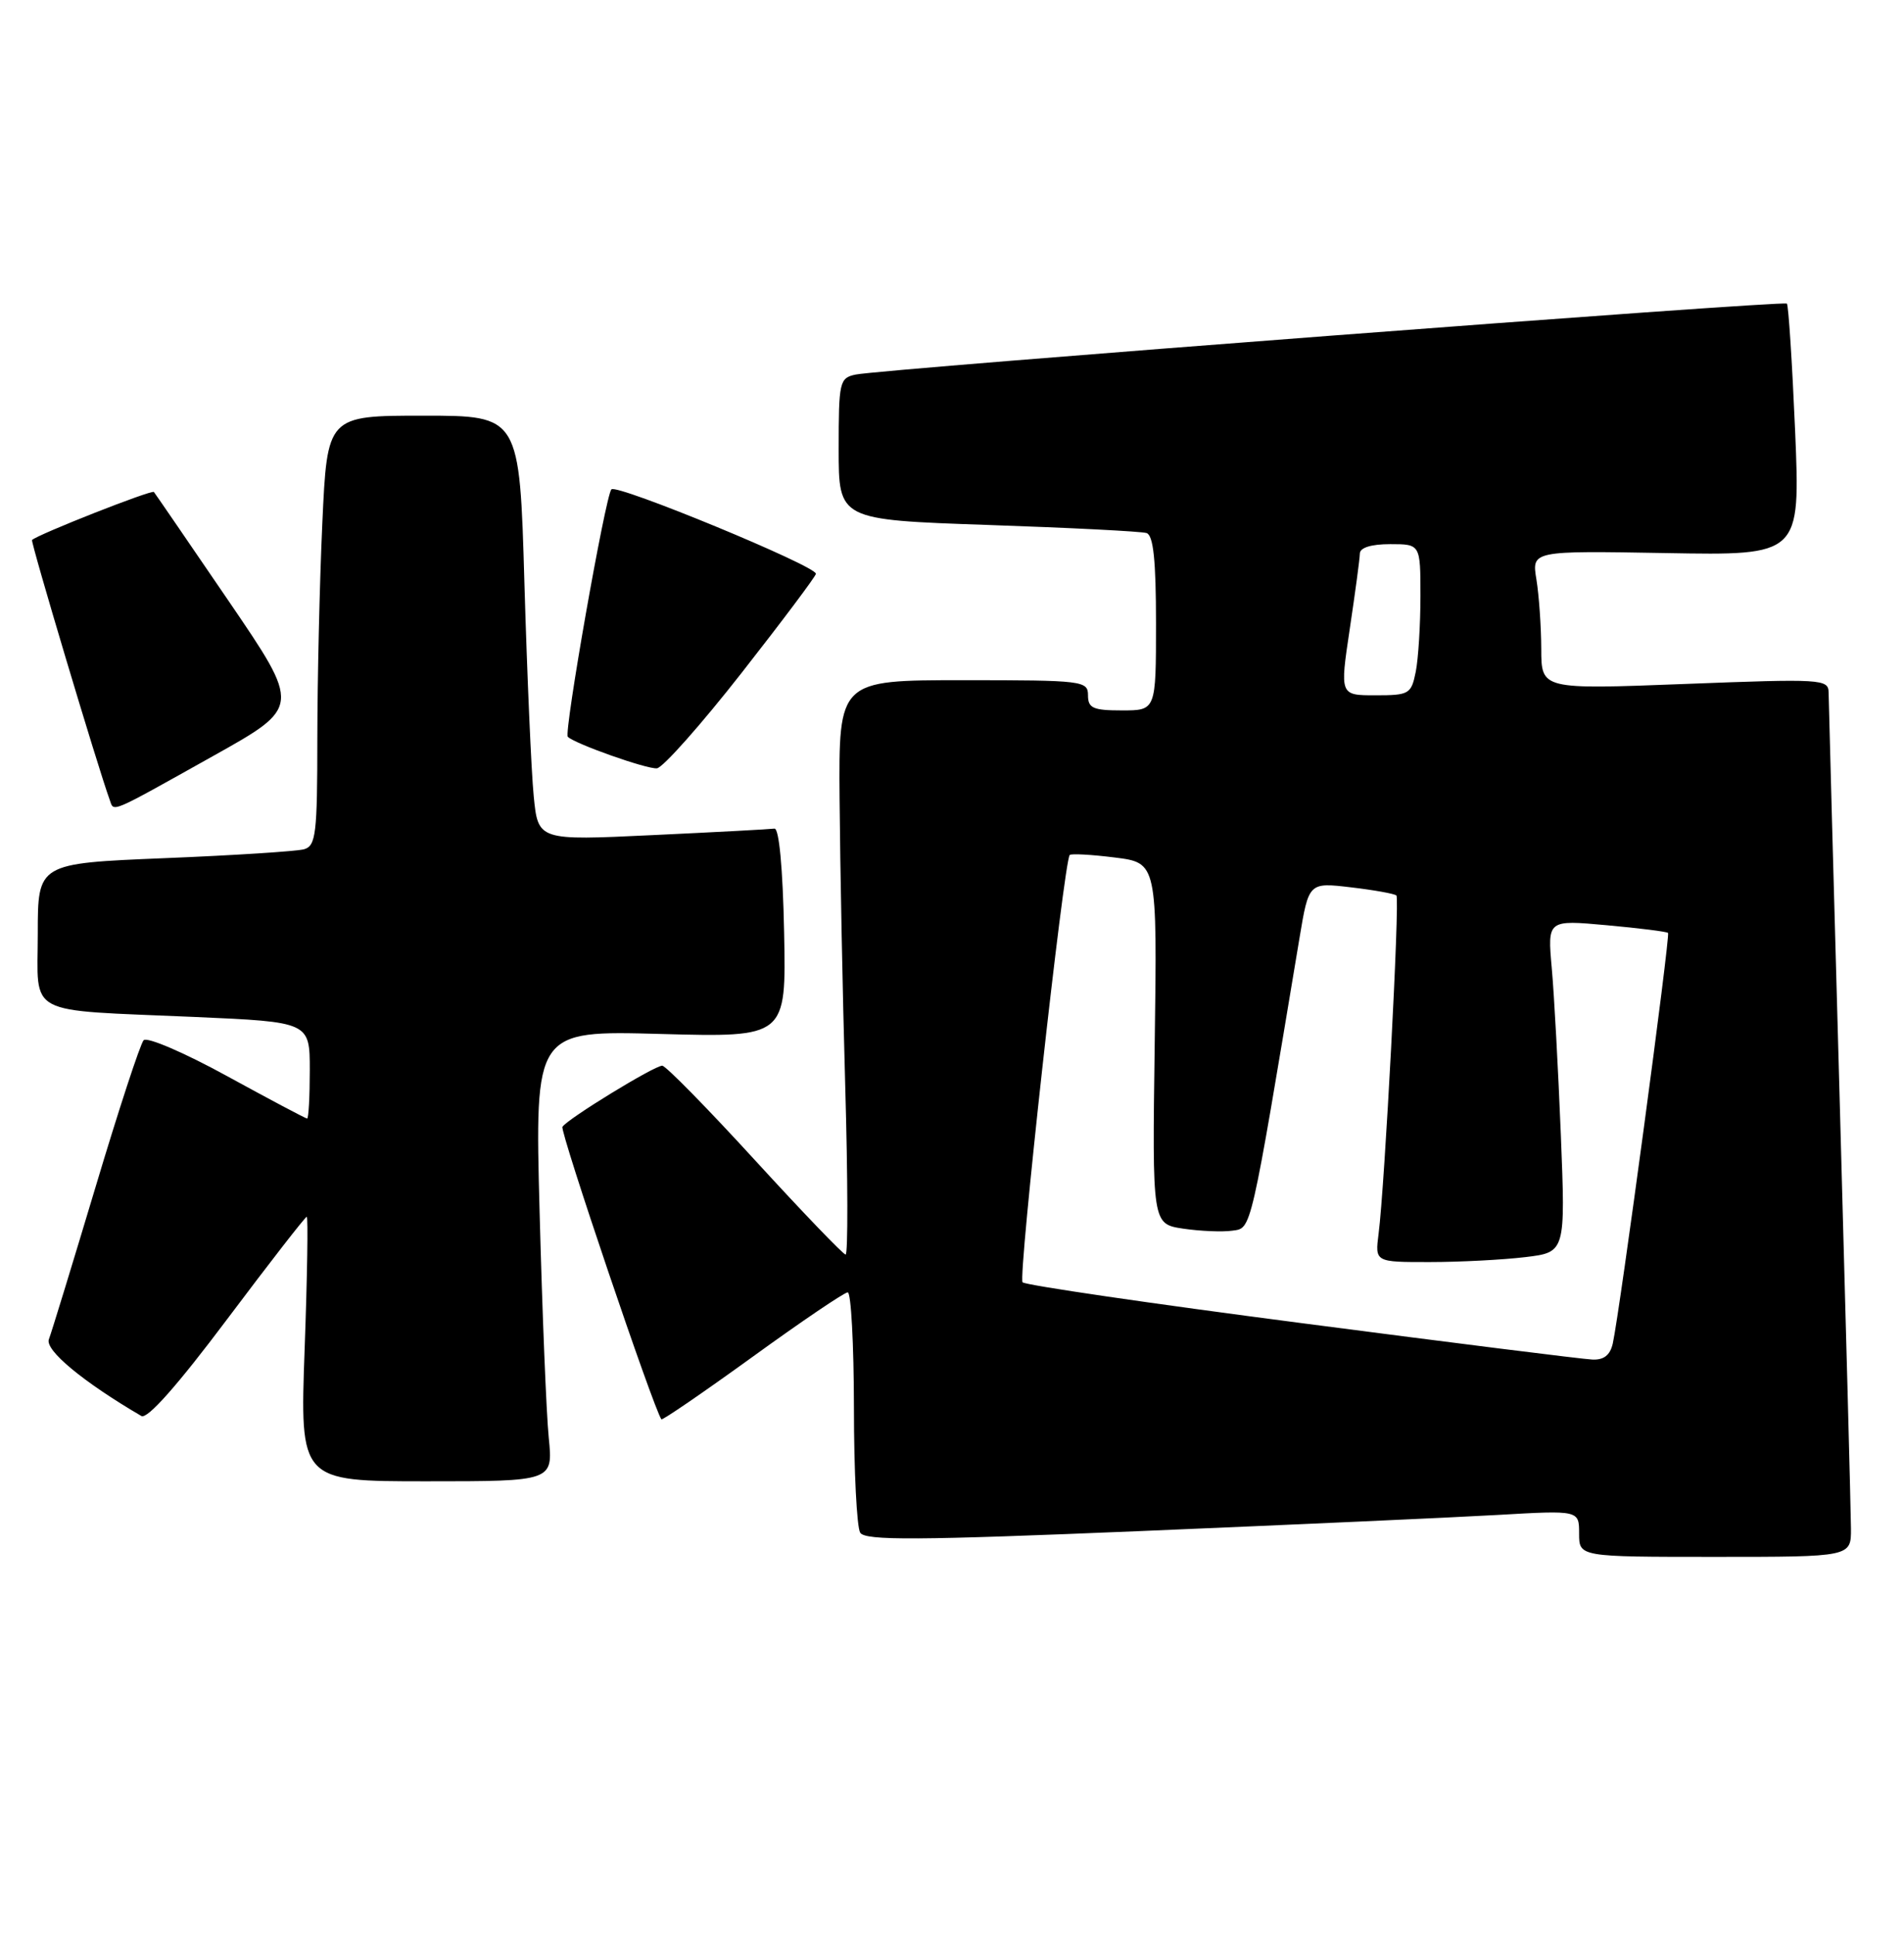 <?xml version="1.0" encoding="UTF-8" standalone="no"?>
<!DOCTYPE svg PUBLIC "-//W3C//DTD SVG 1.1//EN" "http://www.w3.org/Graphics/SVG/1.1/DTD/svg11.dtd" >
<svg xmlns="http://www.w3.org/2000/svg" xmlns:xlink="http://www.w3.org/1999/xlink" version="1.1" viewBox="0 0 252 256">
 <g >
 <path fill="currentColor"
d=" M 244.98 202.25 C 244.97 200.19 244.30 174.88 243.50 146.00 C 242.70 117.12 242.03 92.66 242.02 91.63 C 242.00 89.85 241.13 89.80 223.00 90.50 C 204.00 91.23 204.00 91.23 203.99 85.87 C 203.98 82.91 203.69 78.78 203.35 76.68 C 202.72 72.87 202.72 72.87 220.50 73.18 C 238.28 73.50 238.28 73.50 237.59 57.03 C 237.20 47.97 236.71 40.38 236.50 40.17 C 236.07 39.73 116.75 48.83 113.25 49.56 C 111.11 50.01 111.00 50.50 111.00 59.41 C 111.00 68.78 111.00 68.78 130.75 69.46 C 141.61 69.83 151.06 70.31 151.75 70.53 C 152.65 70.83 153.00 74.13 153.00 82.47 C 153.00 94.00 153.00 94.00 148.50 94.00 C 144.67 94.00 144.00 93.70 144.00 92.00 C 144.00 90.08 143.33 90.00 127.50 90.00 C 111.00 90.00 111.00 90.00 111.12 105.75 C 111.19 114.41 111.52 131.51 111.87 143.75 C 112.22 155.99 112.24 166.00 111.92 166.00 C 111.61 166.00 106.21 160.38 99.92 153.51 C 93.64 146.65 88.12 141.02 87.65 141.01 C 86.61 141.00 75.09 148.05 74.44 149.10 C 74.08 149.68 86.53 186.48 87.54 187.80 C 87.66 187.96 93.08 184.25 99.58 179.55 C 106.07 174.85 111.75 171.00 112.20 171.00 C 112.64 171.00 113.01 177.86 113.02 186.25 C 113.02 194.64 113.40 202.08 113.85 202.80 C 114.52 203.86 121.31 203.82 151.09 202.58 C 171.11 201.74 192.34 200.79 198.25 200.45 C 209.00 199.83 209.00 199.83 209.00 202.92 C 209.00 206.00 209.00 206.00 227.00 206.00 C 245.00 206.00 245.00 206.00 244.98 202.25 Z  M 72.63 190.25 C 72.31 187.09 71.77 173.67 71.42 160.43 C 70.78 136.35 70.78 136.35 87.42 136.81 C 104.06 137.26 104.06 137.26 103.78 123.38 C 103.61 114.85 103.11 109.56 102.50 109.64 C 101.95 109.72 94.69 110.11 86.36 110.50 C 71.22 111.22 71.22 111.22 70.64 105.36 C 70.32 102.14 69.77 89.49 69.41 77.25 C 68.77 55.00 68.77 55.00 56.04 55.00 C 43.31 55.00 43.31 55.00 42.66 69.25 C 42.30 77.09 42.01 89.88 42.00 97.68 C 42.00 110.33 41.81 111.92 40.25 112.37 C 39.29 112.64 30.96 113.18 21.75 113.55 C 5.00 114.24 5.00 114.24 5.00 123.54 C 5.00 134.61 3.05 133.57 25.75 134.56 C 41.00 135.23 41.00 135.23 41.00 141.61 C 41.00 145.13 40.84 148.00 40.65 148.00 C 40.45 148.00 35.69 145.47 30.06 142.39 C 24.43 139.30 19.46 137.16 19.01 137.64 C 18.57 138.11 15.70 146.85 12.65 157.05 C 9.59 167.25 6.81 176.33 6.47 177.21 C 5.92 178.64 10.98 182.84 18.71 187.36 C 19.50 187.82 23.48 183.32 30.08 174.53 C 35.67 167.09 40.40 161.00 40.60 161.00 C 40.79 161.00 40.67 168.88 40.32 178.50 C 39.69 196.00 39.69 196.00 56.44 196.00 C 73.20 196.00 73.20 196.00 72.63 190.25 Z  M 28.23 100.02 C 39.82 93.54 39.82 93.54 30.26 79.52 C 25.00 71.81 20.55 65.32 20.37 65.10 C 20.09 64.77 5.06 70.69 4.24 71.45 C 4.02 71.65 12.96 101.57 14.52 105.83 C 15.11 107.47 14.26 107.83 28.23 100.02 Z  M 98.18 89.00 C 103.57 82.12 107.98 76.24 107.99 75.92 C 108.01 74.88 81.61 63.99 80.92 64.75 C 80.12 65.63 74.61 96.94 75.15 97.49 C 76.08 98.42 85.65 101.80 86.95 101.66 C 87.74 101.57 92.80 95.87 98.18 89.00 Z  M 172.26 175.07 C 152.33 172.48 135.72 170.05 135.34 169.67 C 134.72 169.06 140.80 114.02 141.58 113.13 C 141.76 112.93 144.44 113.07 147.53 113.46 C 153.16 114.16 153.16 114.16 152.83 138.06 C 152.50 161.95 152.50 161.95 156.59 162.57 C 158.84 162.90 161.77 163.03 163.09 162.84 C 165.67 162.48 165.42 163.57 171.99 124.13 C 173.22 116.75 173.22 116.75 178.81 117.41 C 181.88 117.77 184.59 118.26 184.82 118.49 C 185.28 118.94 183.27 157.02 182.46 163.25 C 181.98 167.00 181.98 167.00 189.24 166.99 C 193.23 166.99 198.91 166.69 201.85 166.34 C 207.20 165.70 207.20 165.70 206.58 150.10 C 206.23 141.52 205.70 131.62 205.38 128.10 C 204.81 121.71 204.81 121.71 212.63 122.42 C 216.94 122.81 220.60 123.27 220.77 123.44 C 221.09 123.75 214.38 173.59 213.46 177.75 C 213.11 179.31 212.28 179.97 210.73 179.89 C 209.50 179.84 192.19 177.67 172.26 175.07 Z  M 178.64 83.25 C 179.36 78.44 179.97 73.94 179.98 73.25 C 179.99 72.46 181.48 72.00 184.00 72.00 C 188.00 72.00 188.00 72.00 188.00 78.88 C 188.00 82.66 187.72 87.16 187.38 88.88 C 186.78 91.84 186.52 92.00 182.04 92.00 C 177.33 92.00 177.33 92.00 178.64 83.25 Z "/>
</g>
</svg>